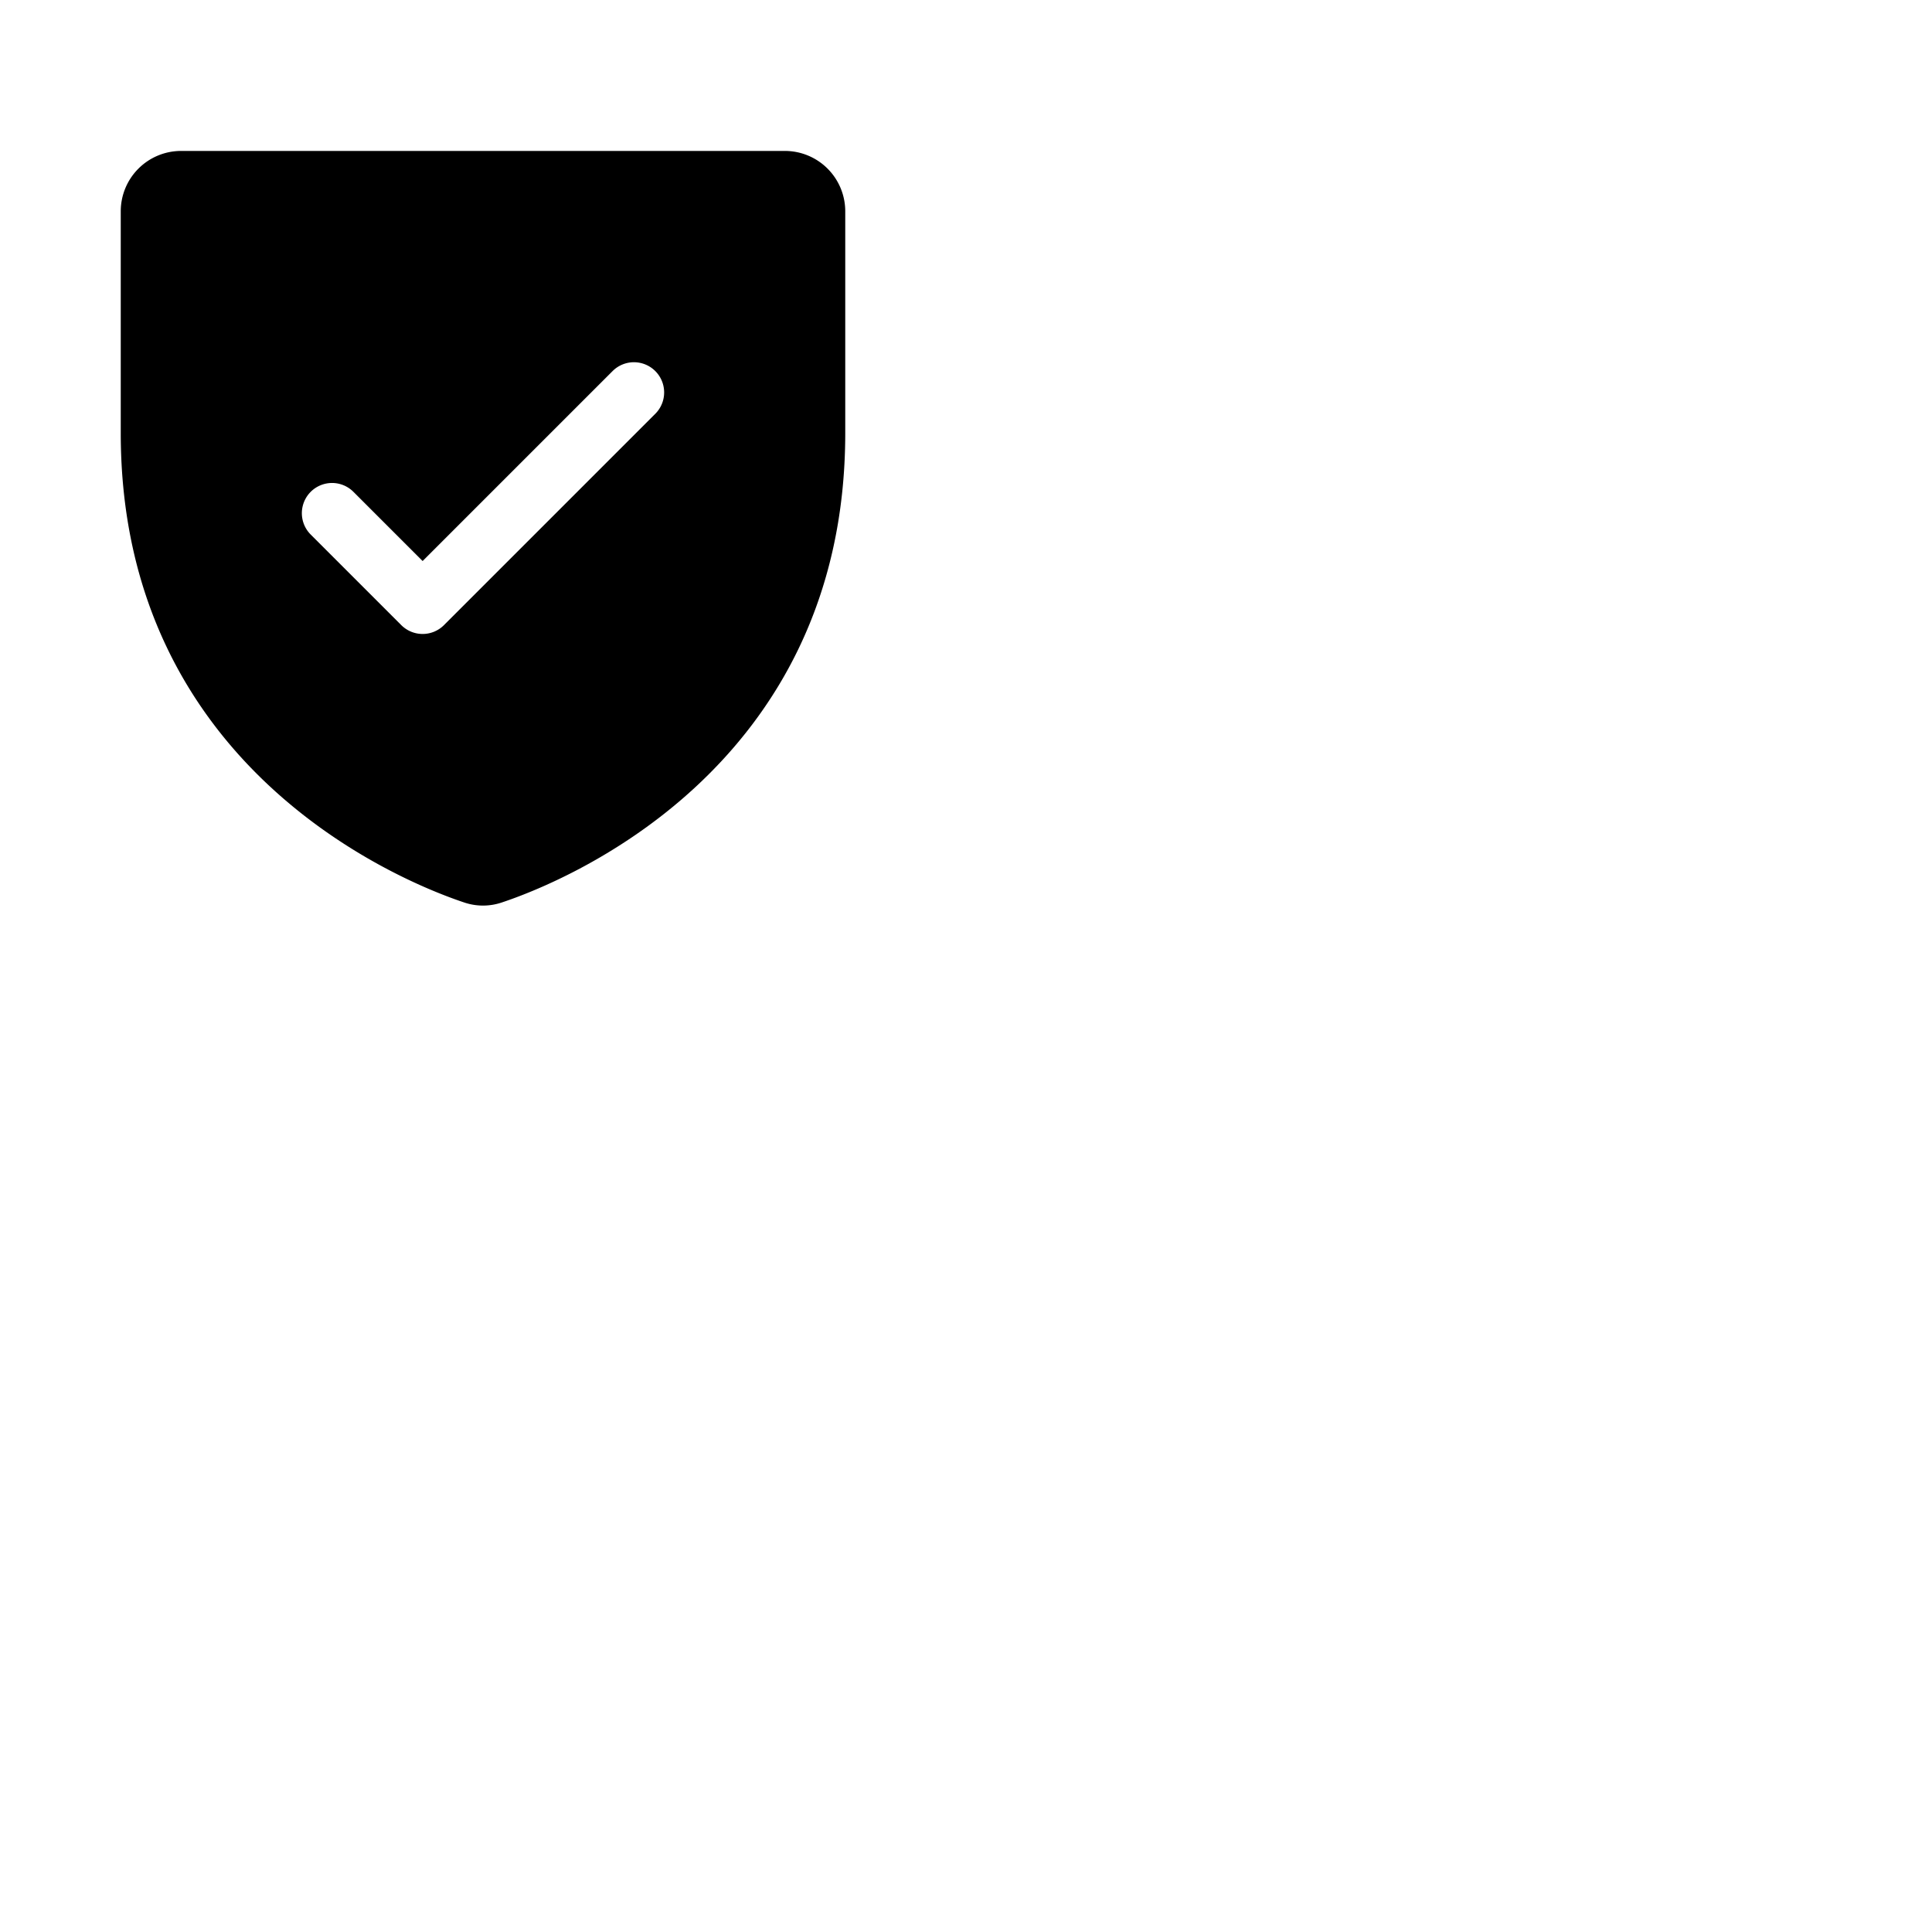 <svg xmlns="http://www.w3.org/2000/svg" version="1.1" viewBox="0 0 512 512" fill="currentColor"><path fill="currentColor" d="M208 40H48a16 16 0 0 0-16 16v58.77c0 89.61 75.82 119.34 91 124.39a15.53 15.53 0 0 0 10 0c15.2-5.05 91-34.78 91-124.39V56a16 16 0 0 0-16-16m-34.34 69.66l-56 56a8 8 0 0 1-11.32 0l-24-24a8 8 0 0 1 11.32-11.32L112 148.68l50.34-50.34a8 8 0 0 1 11.32 11.32"/></svg>